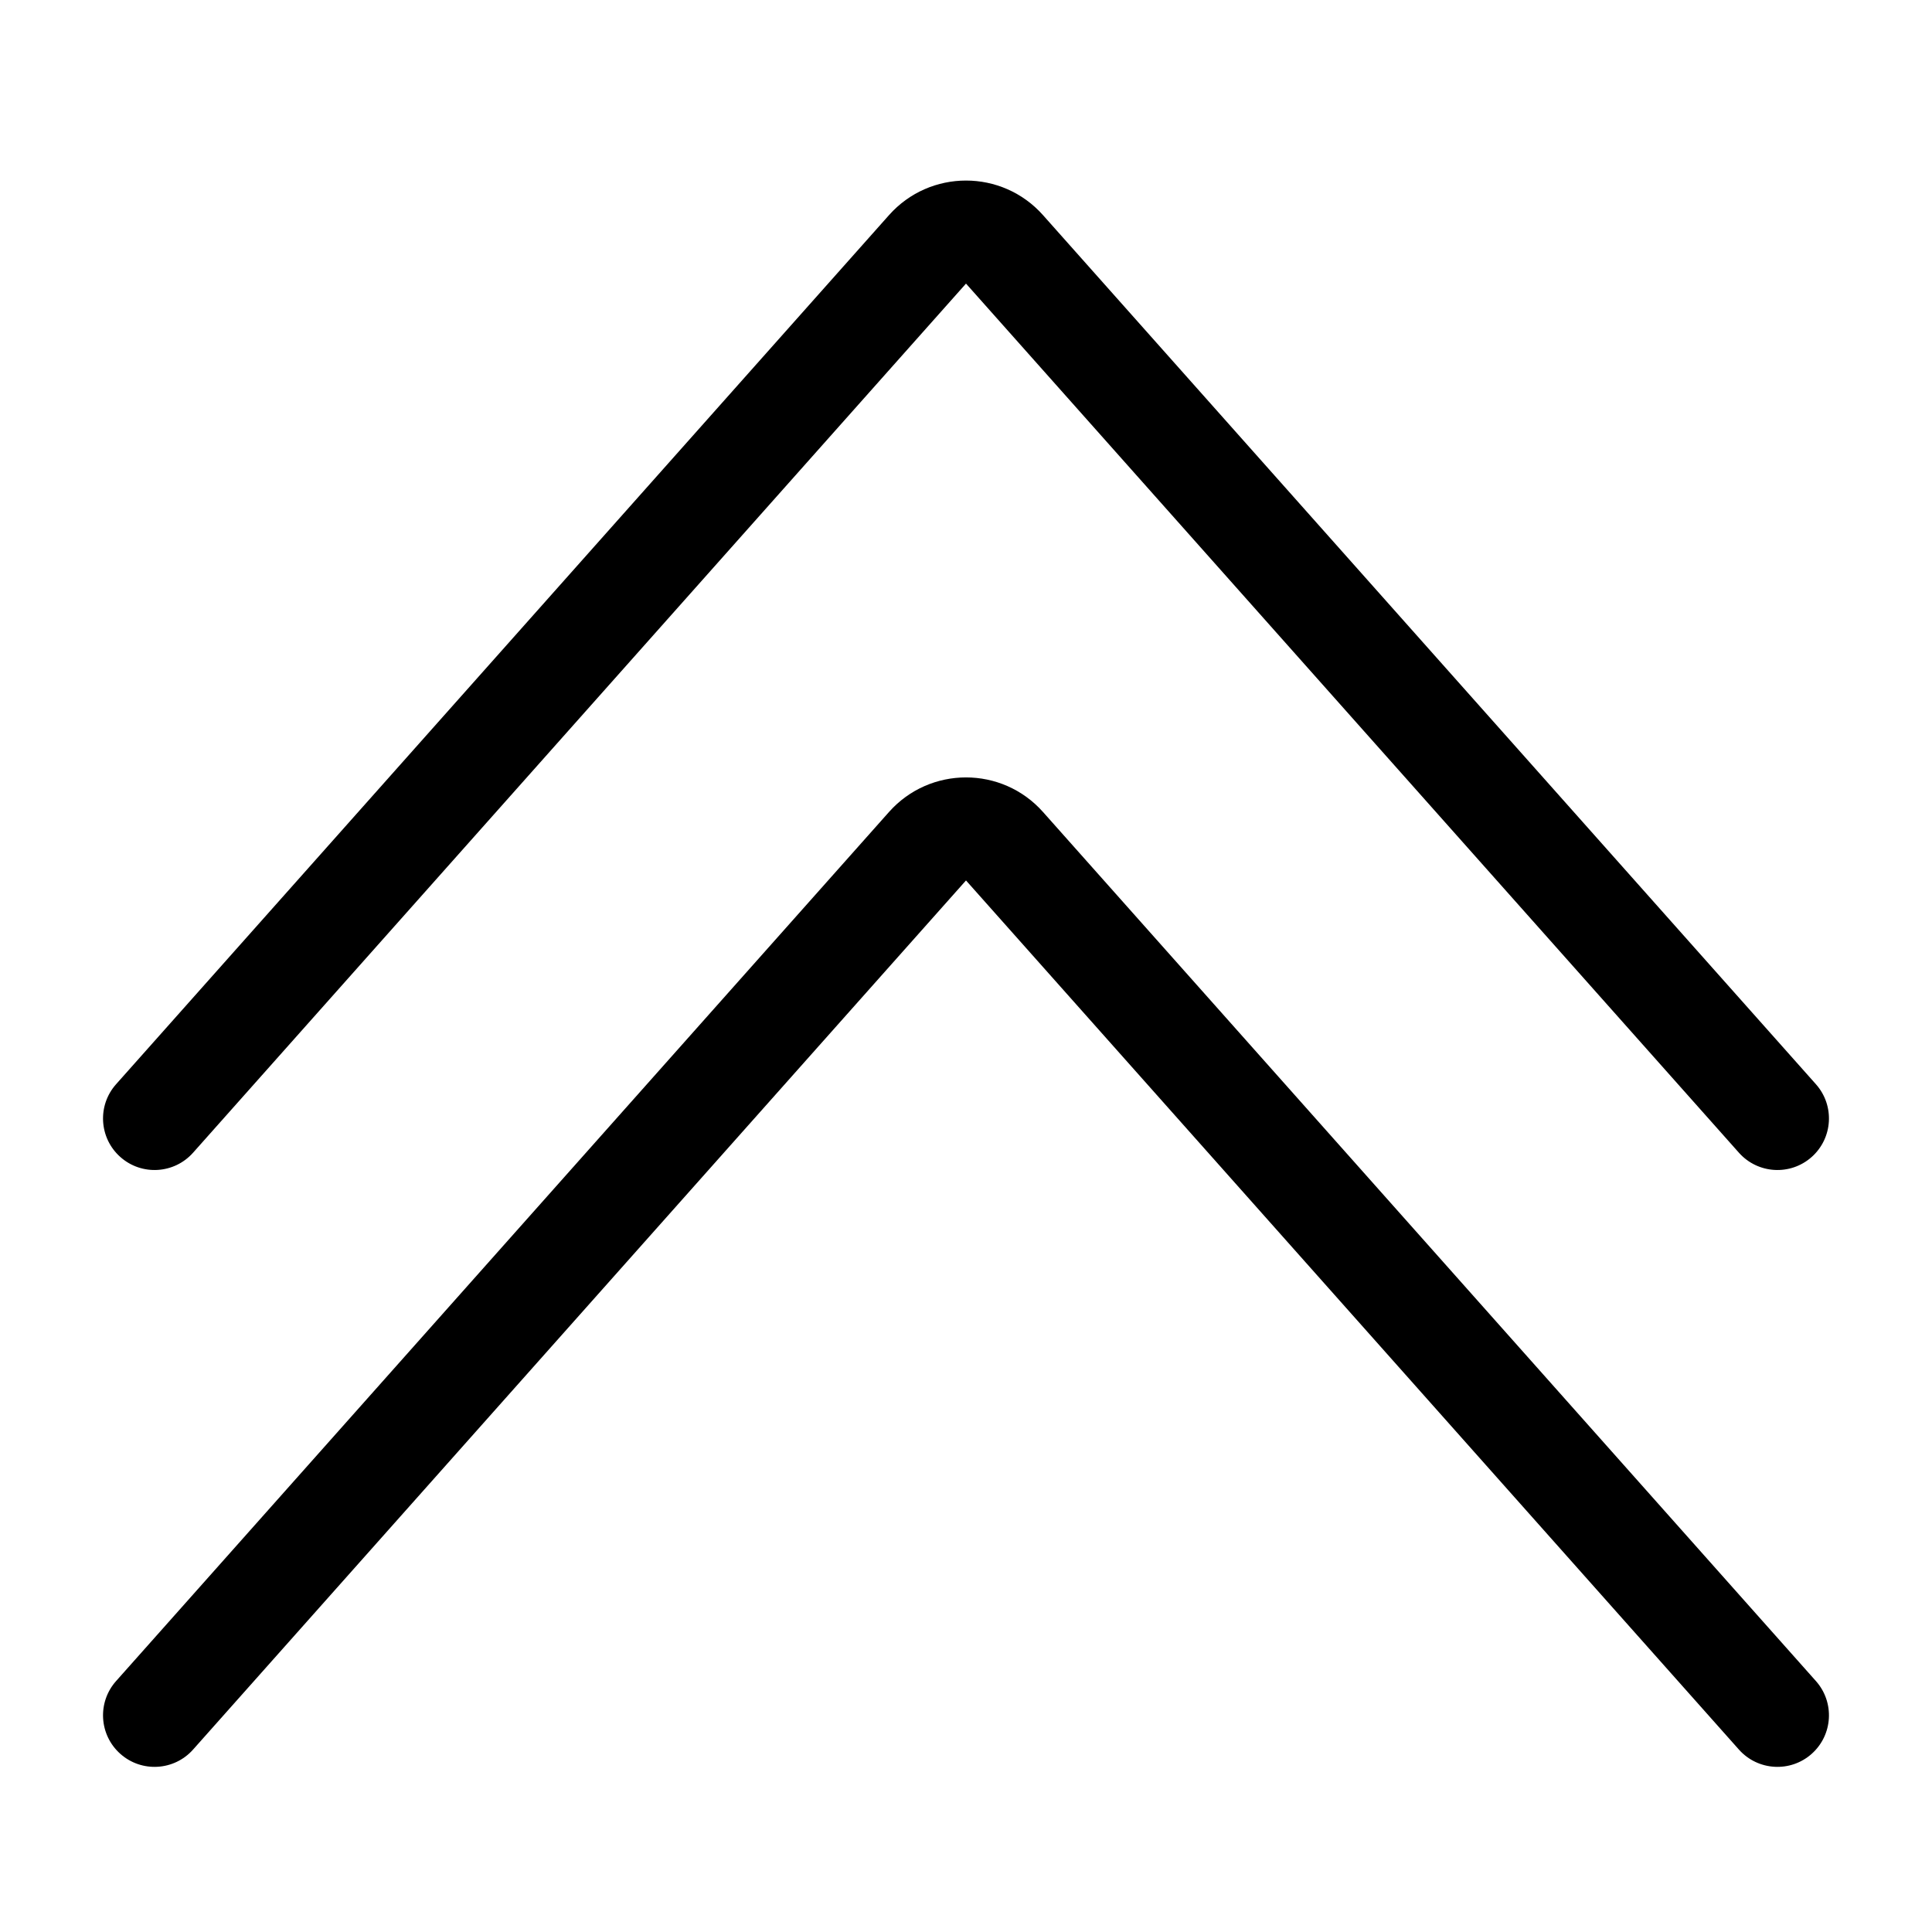 <svg width="75" height="75" viewBox="0 0 75 75" fill="none" xmlns="http://www.w3.org/2000/svg">
<path fill-rule="evenodd" clip-rule="evenodd" d="M70.329 44.914C69.504 45.648 68.24 45.574 67.505 44.749L37.5 11.009L7.494 44.749C6.76 45.574 5.496 45.648 4.671 44.914C3.845 44.18 3.771 42.916 4.505 42.091L34.511 8.351C36.102 6.562 38.898 6.562 40.489 8.351L70.495 42.091C71.228 42.916 71.154 44.18 70.329 44.914Z" fill="black"/>
<path fill-rule="evenodd" clip-rule="evenodd" d="M70.329 68.084C69.504 68.818 68.24 68.744 67.505 67.919L37.5 34.179L7.494 67.919C6.76 68.744 5.496 68.818 4.671 68.084C3.845 67.35 3.771 66.086 4.505 65.26L34.511 31.521C36.102 29.732 38.898 29.732 40.489 31.521L70.495 65.26C71.228 66.086 71.154 67.35 70.329 68.084Z" fill="black"/>
</svg>
